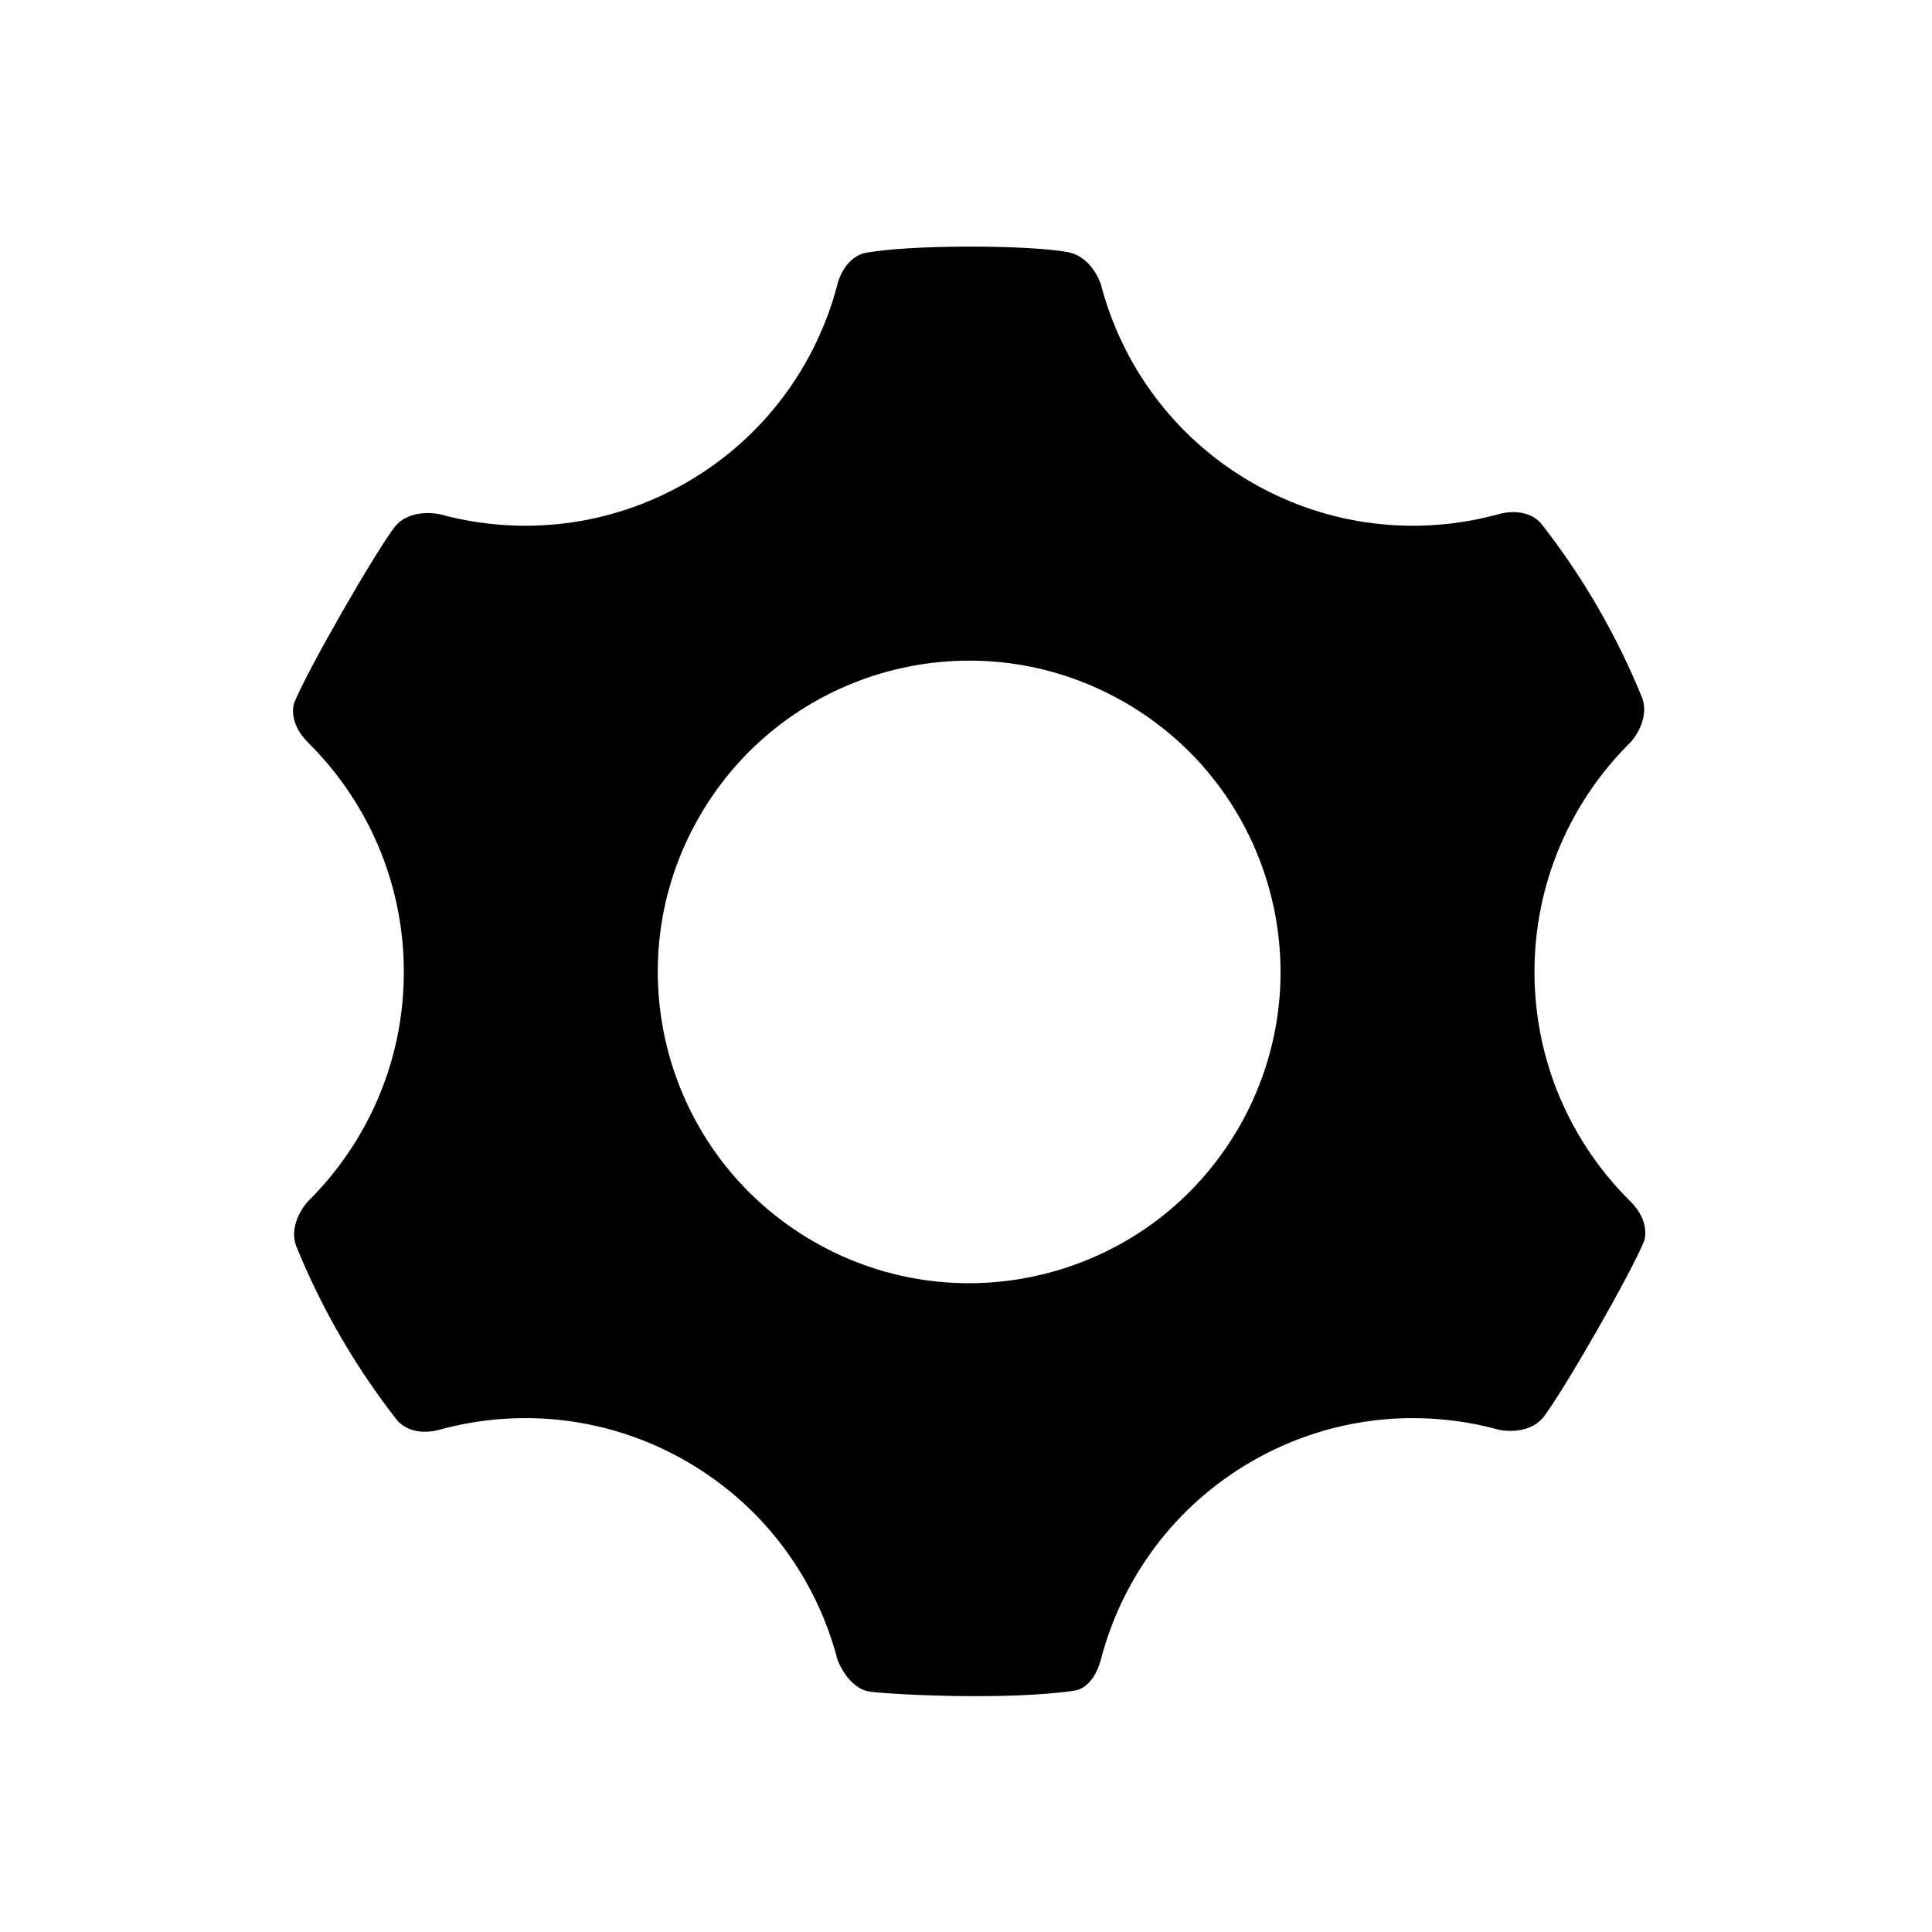 <svg class="svg-icon" style="width: 1em; height: 1em;vertical-align: middle;fill: currentColor;overflow: hidden;" viewBox="0 0 1024 1024" version="1.1" xmlns="http://www.w3.org/2000/svg"><path d="M864.363 636.991c-31.494-31.037-51.057-74.144-51.057-121.853 0-47.7 19.558-90.803 51.049-121.845 0 0 10.328-11.163 6.074-23.287-13.379-32.95-31.347-64.147-53.624-92.566-8.383-9.371-22.227-4.984-22.227-4.984-42.641 11.747-89.763 7.127-131.091-16.723-41.324-23.85-68.884-62.335-80.031-105.114 0 0-4.534-14.616-17.662-17.028-20.835-3.831-84.36-4.07-108.005 0.616-11.059 3.365-13.903 16.394-13.903 16.394-11.143 42.789-38.707 81.276-80.034 105.131-41.324 23.85-88.442 28.469-131.079 16.727l0.08 0.072c0 0-15.108-3.486-23.452 6.486-10.61 13.668-46.829 76.783-53.629 93.866-2.756 11.336 7.322 20.436 7.322 20.436l-0.114-0.03c31.494 31.038 51.057 74.144 51.057 121.849s-19.563 90.808-51.053 121.846c0 0-10.324 11.163-6.074 23.283 13.383 32.959 31.351 64.16 53.633 92.58 8.378 9.367 22.223 4.979 22.223 4.979 42.637-11.747 89.763-7.127 131.091 16.723 41.32 23.85 68.884 62.334 80.027 105.114 0 0 5.467 15.536 17.662 17.029 12.197 1.498 72.391 4.637 108.01-0.616 10.61-1.804 13.903-16.391 13.903-16.391 11.143-42.789 38.701-81.279 80.031-105.134 41.323-23.85 88.445-28.465 131.079-16.723 0 0 15.027 3.416 23.371-6.556 10.61-13.669 46.829-76.783 53.629-93.863C874.327 646.066 864.363 636.991 864.363 636.991L864.363 636.991zM656.577 597.618c-45.566 78.902-146.488 105.937-225.411 60.384-78.927-45.552-105.965-146.443-60.4-225.343 45.57-78.898 146.489-105.933 225.411-60.379C675.103 417.831 702.143 518.72 656.577 597.618L656.577 597.618zM656.577 597.618"  /></svg>